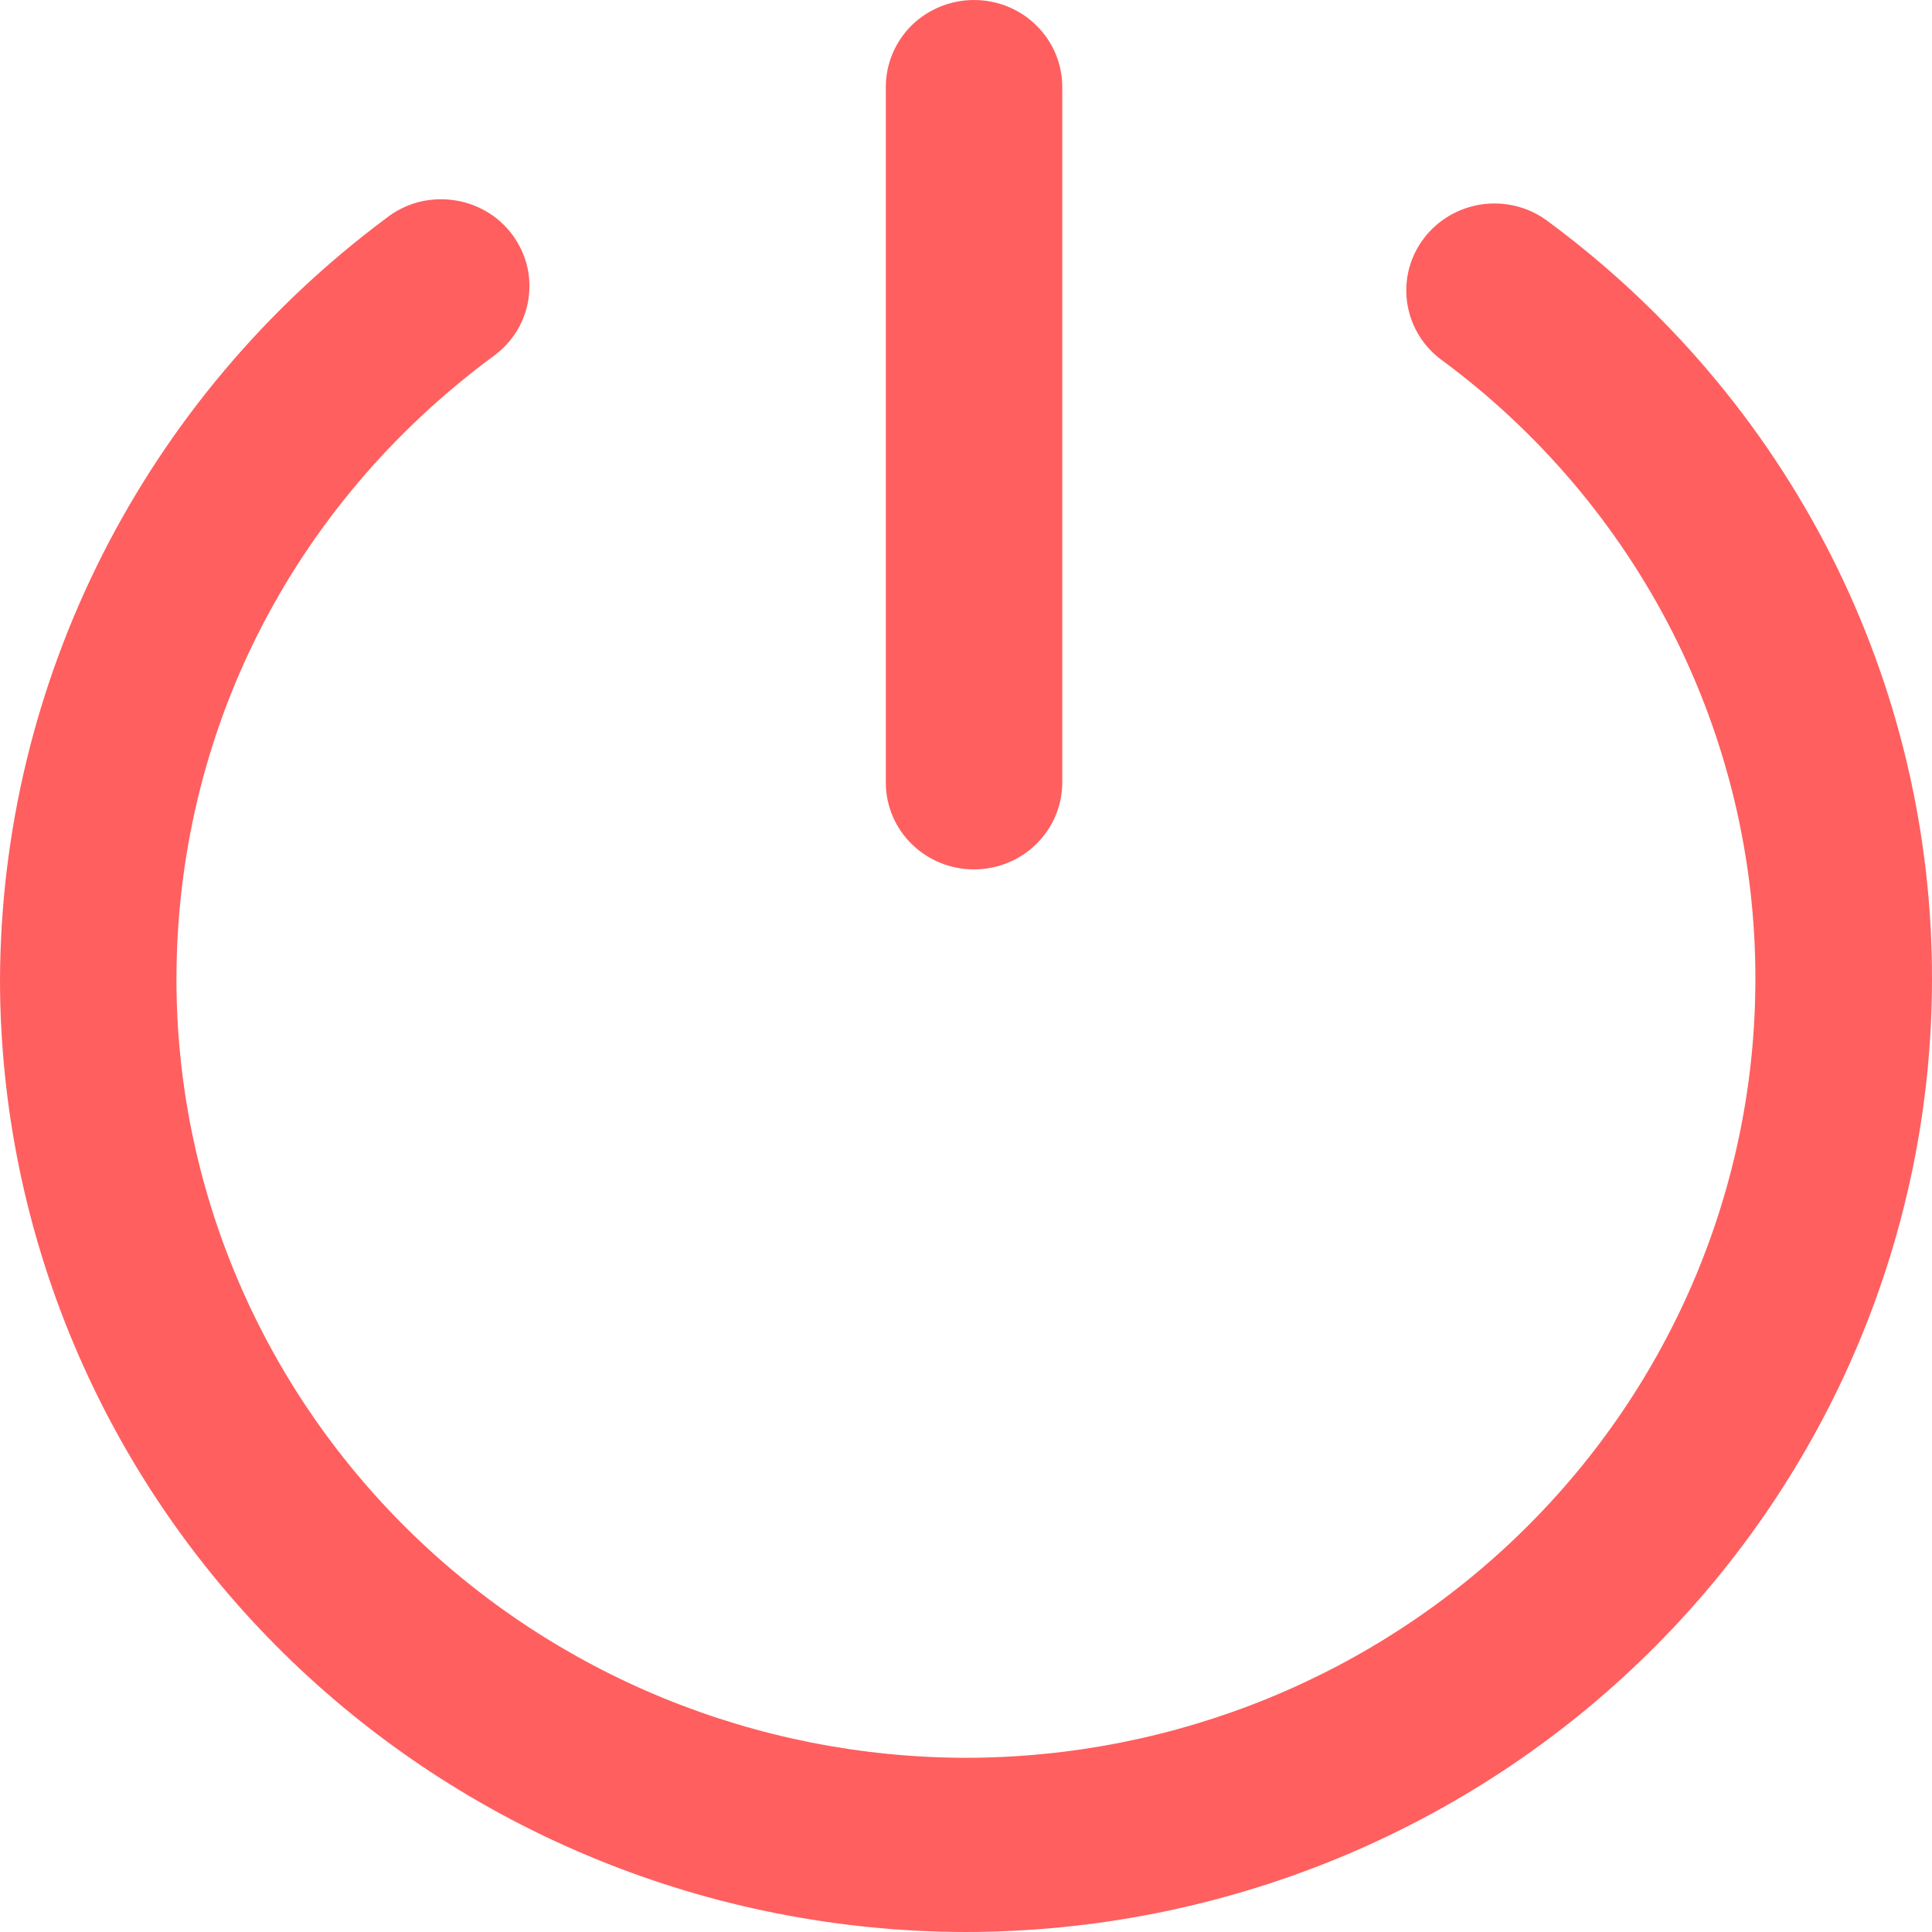 <svg width="12" height="12" viewBox="0 0 12 12" fill="none" xmlns="http://www.w3.org/2000/svg">
<path fill-rule="evenodd" clip-rule="evenodd" d="M6.05 5.4C6.195 5.4 6.335 5.343 6.437 5.242C6.54 5.141 6.598 5.003 6.598 4.86V0.54C6.598 0.397 6.54 0.259 6.437 0.158C6.335 0.057 6.195 0 6.05 0C5.905 0 5.765 0.057 5.662 0.158C5.56 0.259 5.502 0.397 5.502 0.54V4.86C5.502 5.16 5.748 5.4 6.05 5.4Z" fill="#FF5F5F"/>
<path fill-rule="evenodd" clip-rule="evenodd" d="M9.6 1.364C9.484 1.282 9.34 1.249 9.199 1.27C9.058 1.292 8.931 1.366 8.845 1.479C8.759 1.591 8.721 1.732 8.739 1.872C8.757 2.011 8.829 2.138 8.941 2.226C9.551 2.673 10.047 3.256 10.388 3.926C10.728 4.596 10.905 5.336 10.903 6.086C10.902 7.367 10.385 8.596 9.465 9.502C8.546 10.408 7.299 10.917 5.999 10.918C4.699 10.916 3.453 10.407 2.534 9.501C1.615 8.595 1.097 7.367 1.096 6.086C1.096 4.552 1.811 3.142 3.058 2.217C3.118 2.175 3.168 2.122 3.207 2.061C3.245 1.999 3.271 1.931 3.282 1.86C3.293 1.788 3.29 1.715 3.272 1.645C3.254 1.576 3.222 1.51 3.178 1.452C3.134 1.395 3.079 1.346 3.015 1.31C2.952 1.274 2.882 1.251 2.809 1.242C2.737 1.233 2.663 1.238 2.592 1.257C2.522 1.277 2.456 1.31 2.399 1.355C1.656 1.908 1.053 2.623 0.637 3.444C0.221 4.265 0.003 5.17 0 6.087C0.002 7.655 0.635 9.158 1.759 10.266C2.884 11.375 4.409 11.998 6 12C7.591 11.998 9.116 11.375 10.241 10.266C11.365 9.158 11.998 7.655 12 6.087C12.002 5.17 11.787 4.265 11.37 3.444C10.953 2.624 10.347 1.912 9.6 1.364Z" fill="#FF5F5F"/>
</svg>
